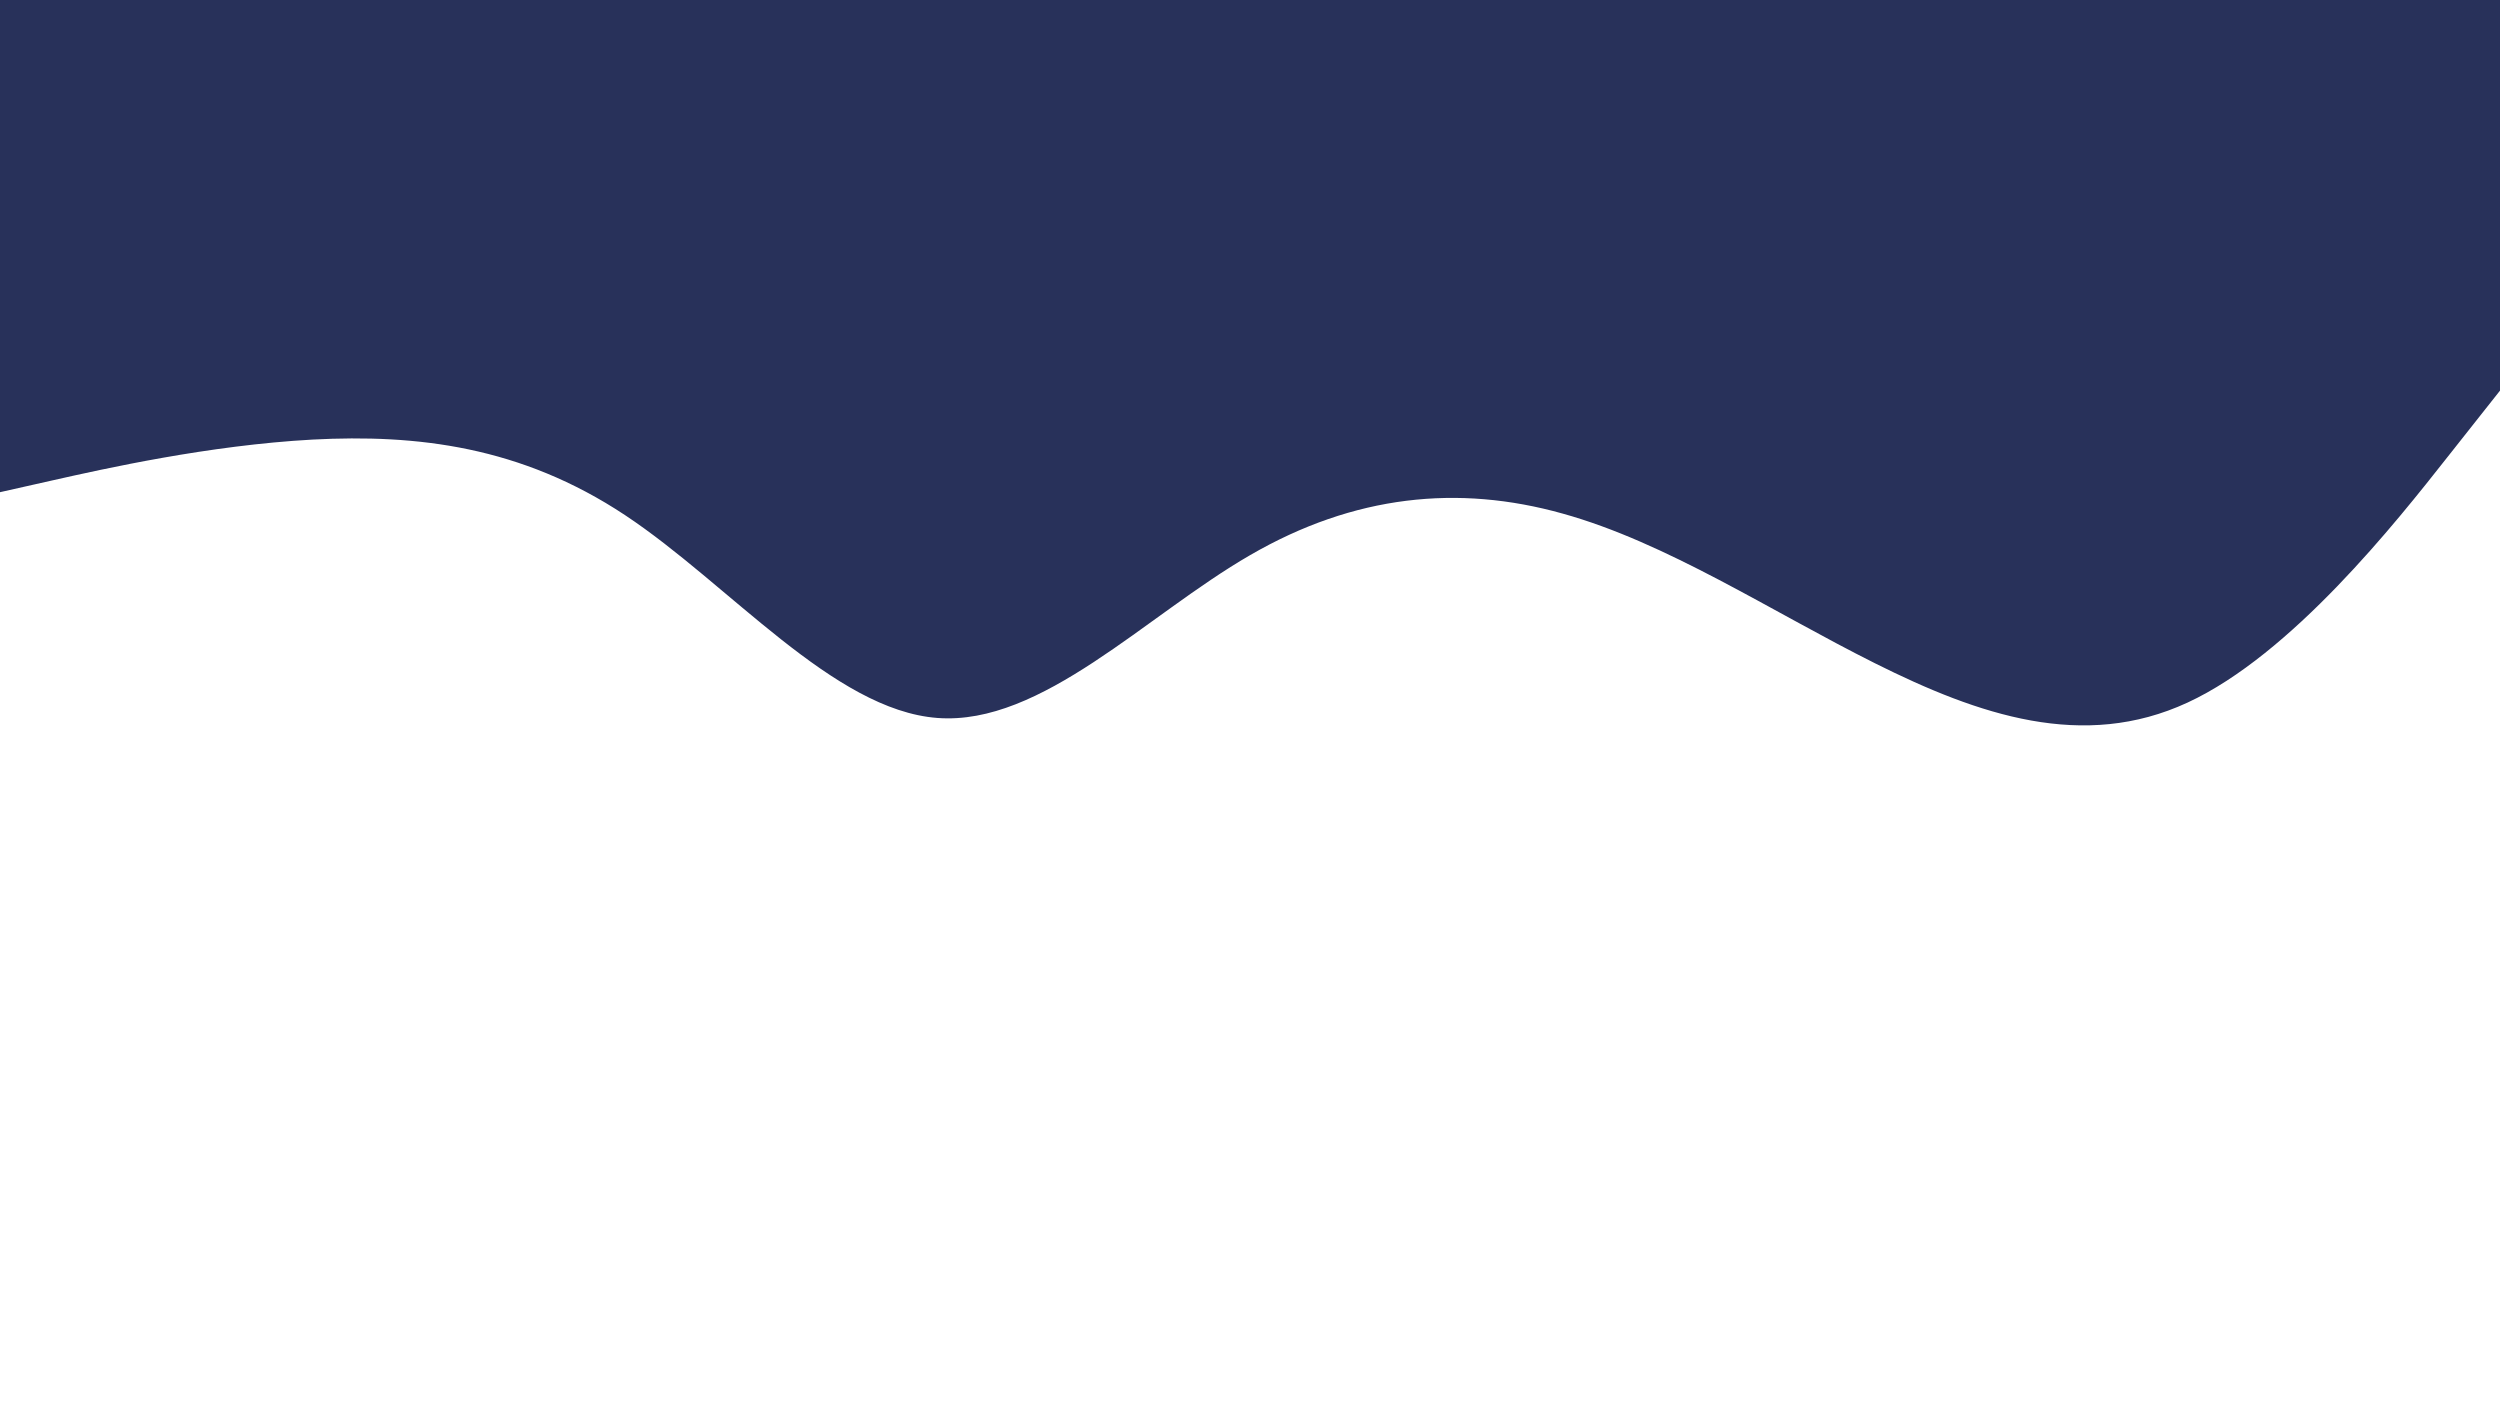 <?xml version="1.0" encoding="UTF-8" standalone="no"?>
<!DOCTYPE svg PUBLIC "-//W3C//DTD SVG 1.1//EN" "http://www.w3.org/Graphics/SVG/1.1/DTD/svg11.dtd">
<svg id="visual" preserveAspectRatio="none" viewBox="0 0 960 540" width="960" height="540" xmlns="http://www.w3.org/2000/svg" xmlns:xlink="http://www.w3.org/1999/xlink" version="1.1"><rect x="0" y="0" width="960" height="540" fill="#FFF"></rect><path d="M0 189L20 184.5C40 180 80 171 120 168.8C160 166.7 200 171.3 240 197.8C280 224.3 320 272.7 360 275.7C400 278.7 440 236.3 480 213.2C520 190 560 186 600 197.2C640 208.3 680 234.7 720 254.7C760 274.7 800 288.3 840 269.8C880 251.3 920 200.7 940 175.3L960 150L960 0L940 0C920 0 880 0 840 0C800 0 760 0 720 0C680 0 640 0 600 0C560 0 520 0 480 0C440 0 400 0 360 0C320 0 280 0 240 0C200 0 160 0 120 0C80 0 40 0 20 0L0 0Z" fill="#28315a" stroke-linecap="round" stroke-linejoin="miter"></path></svg>